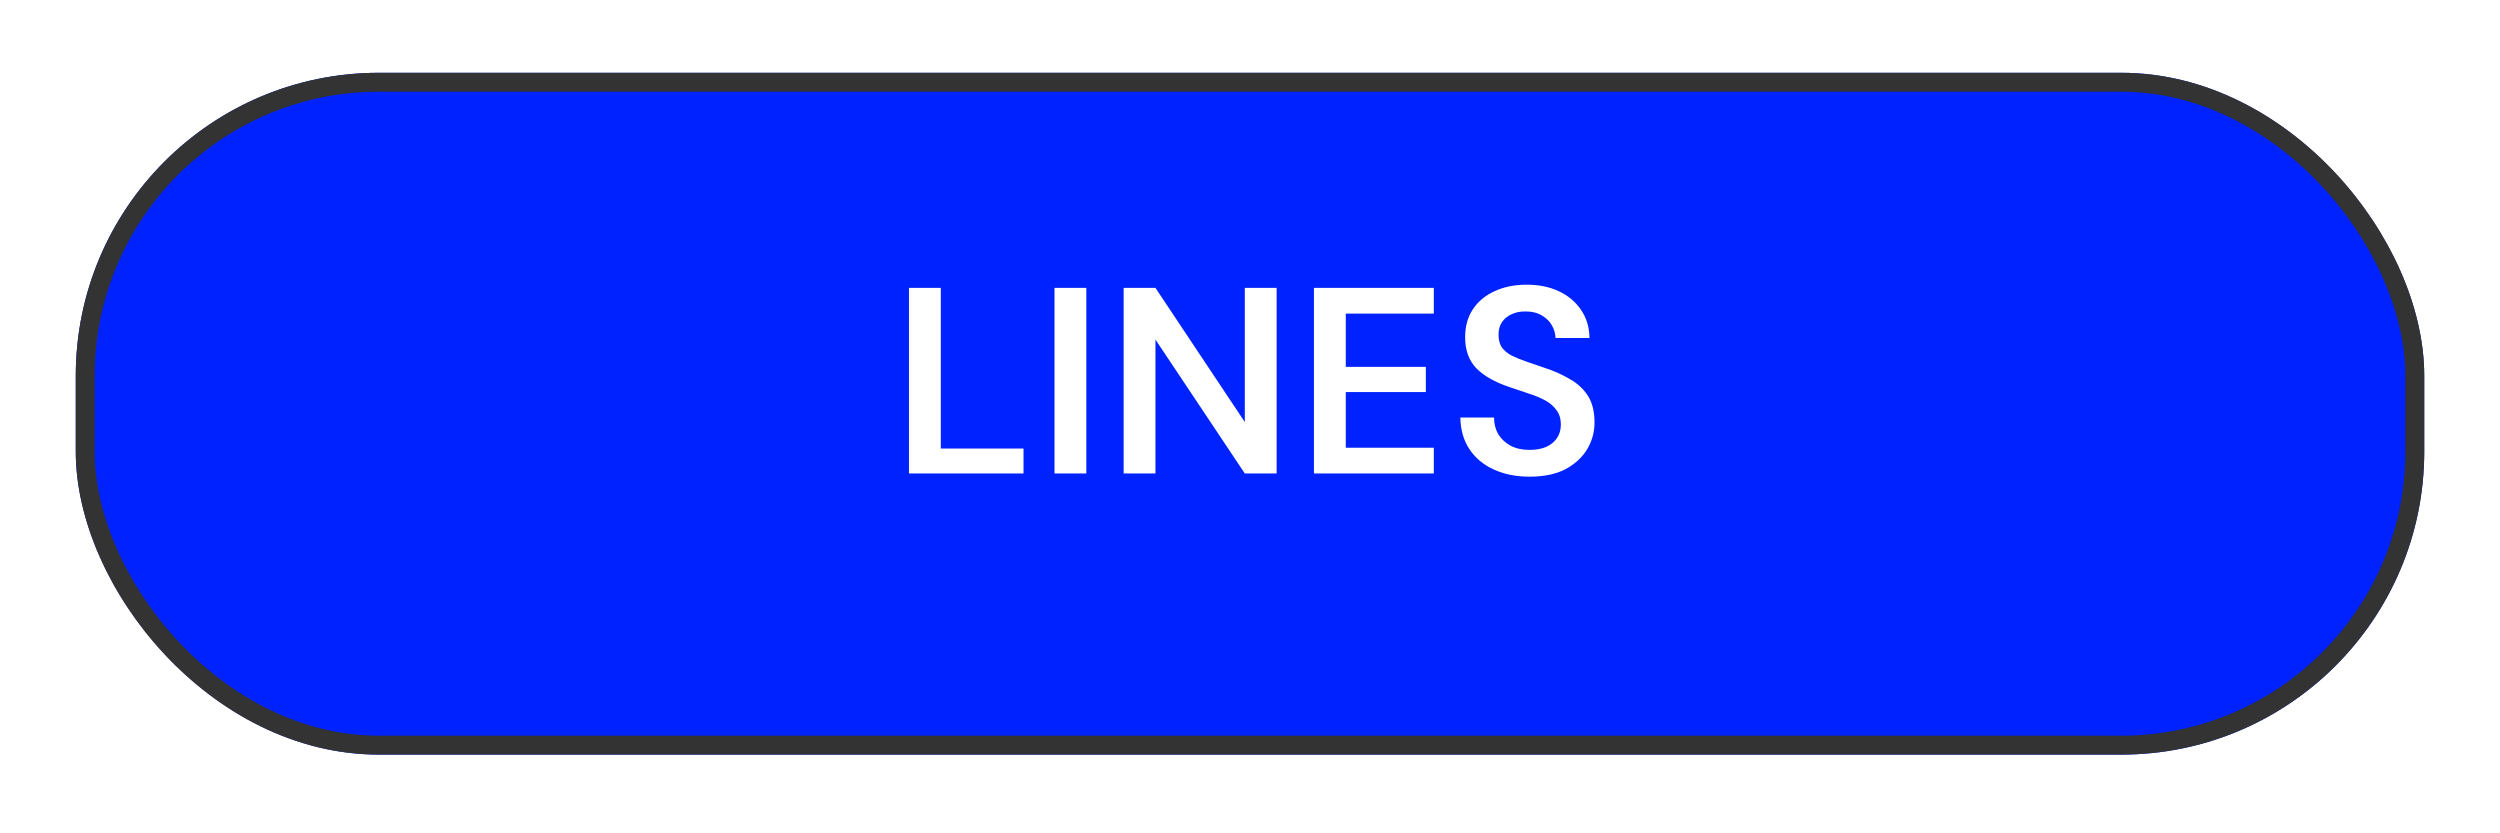 <svg width="132" height="44" viewBox="0 0 132 44" fill="none" xmlns="http://www.w3.org/2000/svg">
<g filter="url(#filter0_d_17_7293)">
<rect x="4" y="3" width="124" height="36" rx="16" fill="#0022FF"/>
<rect x="4.5" y="3.5" width="123" height="35" rx="15.5" stroke="#333333"/>
</g>
<path d="M47.994 25V15.2H49.674V23.684H54.042V25H47.994ZM55.678 25V15.2H57.358V25H55.678ZM59.328 25V15.2H61.008L65.726 22.284V15.2H67.406V25H65.726L61.008 17.93V25H59.328ZM69.377 25V15.2H75.705V16.558H71.057V19.372H75.285V20.702H71.057V23.642H75.705V25H69.377ZM80.761 25.168C80.051 25.168 79.421 25.042 78.871 24.79C78.32 24.538 77.891 24.179 77.583 23.712C77.275 23.245 77.116 22.69 77.107 22.046H78.885C78.885 22.373 78.959 22.667 79.109 22.928C79.267 23.18 79.482 23.381 79.753 23.53C80.033 23.679 80.369 23.754 80.761 23.754C81.097 23.754 81.386 23.703 81.629 23.6C81.881 23.488 82.072 23.334 82.203 23.138C82.343 22.933 82.413 22.695 82.413 22.424C82.413 22.116 82.338 21.864 82.189 21.668C82.049 21.463 81.853 21.29 81.601 21.15C81.349 21.01 81.059 20.889 80.733 20.786C80.406 20.674 80.061 20.557 79.697 20.436C78.922 20.175 78.339 19.843 77.947 19.442C77.555 19.031 77.359 18.485 77.359 17.804C77.359 17.235 77.494 16.745 77.765 16.334C78.035 15.923 78.413 15.606 78.899 15.382C79.393 15.149 79.963 15.032 80.607 15.032C81.26 15.032 81.829 15.149 82.315 15.382C82.809 15.615 83.197 15.942 83.477 16.362C83.766 16.773 83.915 17.267 83.925 17.846H82.133C82.123 17.603 82.058 17.379 81.937 17.174C81.815 16.959 81.638 16.787 81.405 16.656C81.181 16.516 80.905 16.446 80.579 16.446C80.299 16.437 80.047 16.483 79.823 16.586C79.608 16.679 79.435 16.819 79.305 17.006C79.183 17.183 79.123 17.407 79.123 17.678C79.123 17.939 79.179 18.159 79.291 18.336C79.412 18.504 79.585 18.649 79.809 18.77C80.033 18.882 80.294 18.989 80.593 19.092C80.891 19.195 81.218 19.307 81.573 19.428C82.058 19.587 82.497 19.783 82.889 20.016C83.29 20.24 83.607 20.534 83.841 20.898C84.074 21.262 84.191 21.733 84.191 22.312C84.191 22.816 84.06 23.287 83.799 23.726C83.537 24.155 83.155 24.505 82.651 24.776C82.147 25.037 81.517 25.168 80.761 25.168Z" fill="white"/>
<defs>
<filter id="filter0_d_17_7293" x="0.627" y="0.47" width="130.747" height="42.747" filterUnits="userSpaceOnUse" color-interpolation-filters="sRGB">
<feFlood flood-opacity="0" result="BackgroundImageFix"/>
<feColorMatrix in="SourceAlpha" type="matrix" values="0 0 0 0 0 0 0 0 0 0 0 0 0 0 0 0 0 0 127 0" result="hardAlpha"/>
<feOffset dy="0.843"/>
<feGaussianBlur stdDeviation="1.687"/>
<feComposite in2="hardAlpha" operator="out"/>
<feColorMatrix type="matrix" values="0 0 0 0 0 0 0 0 0 0 0 0 0 0 0 0 0 0 0.25 0"/>
<feBlend mode="normal" in2="BackgroundImageFix" result="effect1_dropShadow_17_7293"/>
<feBlend mode="normal" in="SourceGraphic" in2="effect1_dropShadow_17_7293" result="shape"/>
</filter>
</defs>
</svg>
